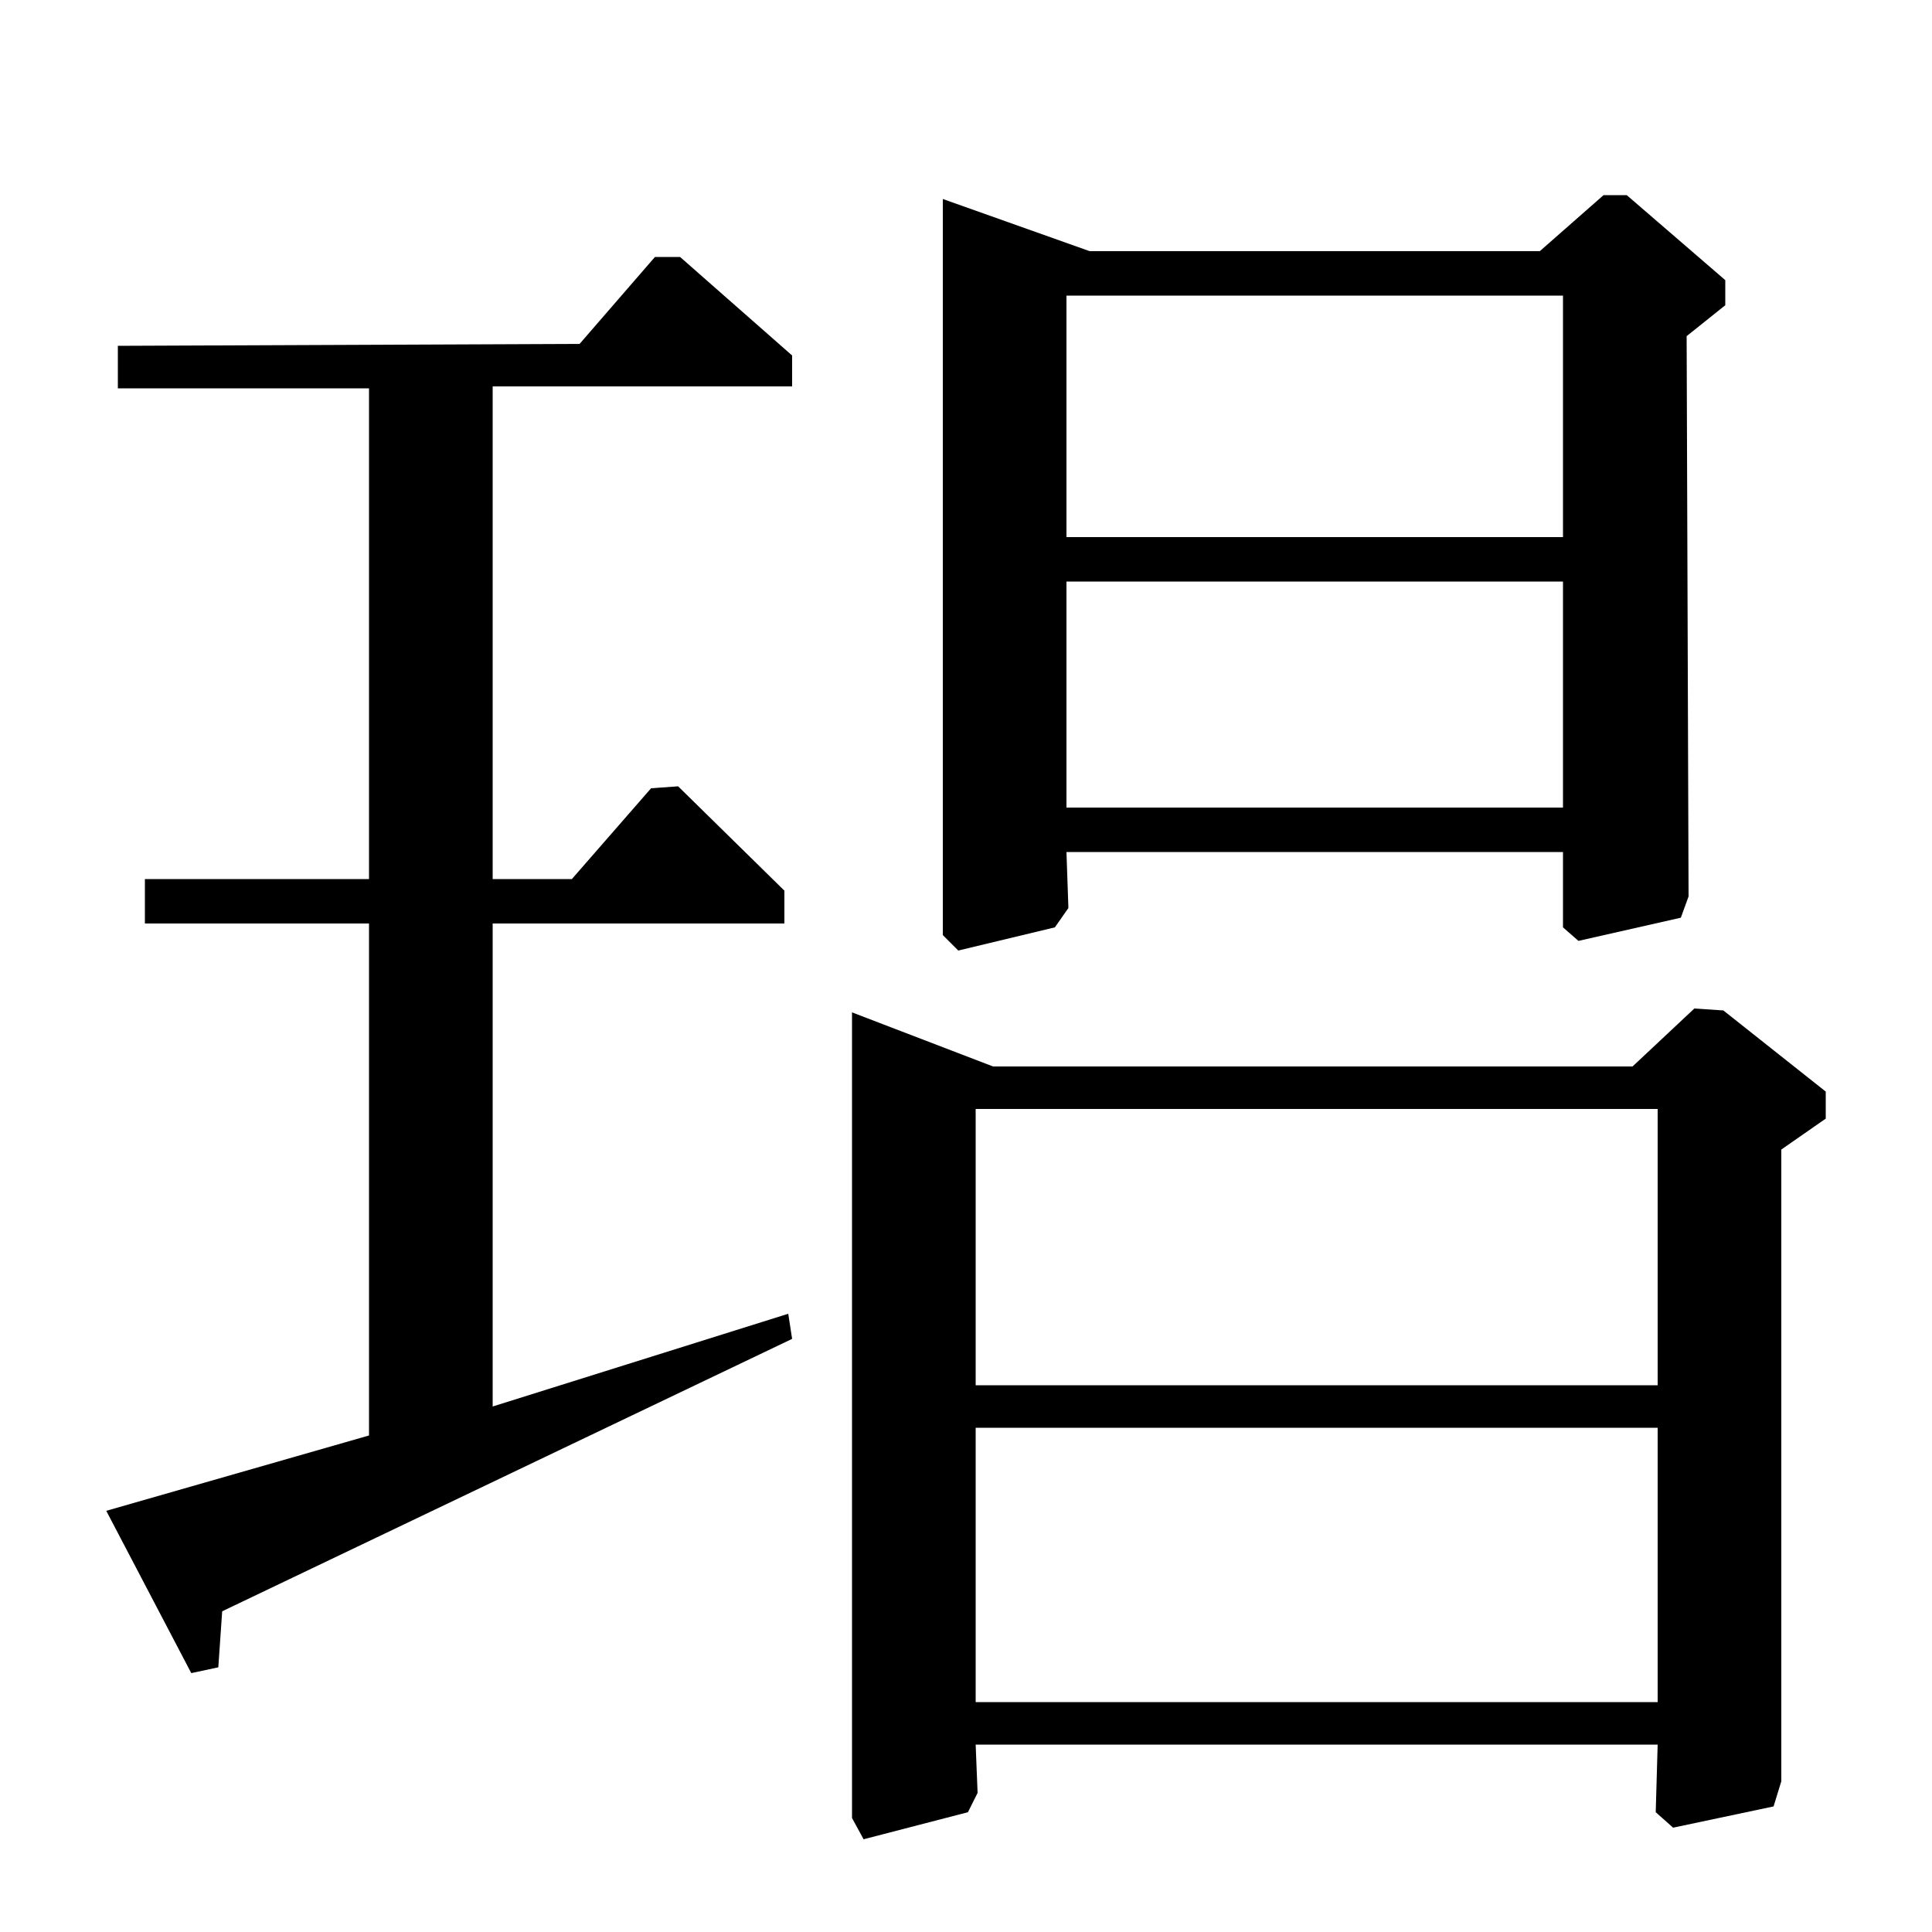 <?xml version="1.0" standalone="no"?>
<!DOCTYPE svg PUBLIC "-//W3C//DTD SVG 1.1//EN" "http://www.w3.org/Graphics/SVG/1.1/DTD/svg11.dtd" >
<svg xmlns="http://www.w3.org/2000/svg" xmlns:xlink="http://www.w3.org/1999/xlink" version="1.1" viewBox="0 -140 1000 1000">
  <g transform="matrix(1 0 0 -1 0 860)">
   <path fill="currentColor"
d="M514 448h331l32 30l15 -1l53 -42v-14l-23 -16v-327l-4 -13l-52 -11l-9 8l1 35h-353l1 -25l-5 -10l-54 -14l-6 11v417zM858 426h-353v-143h353v143zM858 261h-353v-142h353v142zM564 870h233l33 29h12l51 -44v-13l-20 -16l1 -290l-4 -11l-53 -12l-8 7v39h-257l1 -29
l-7 -10l-50 -12l-8 8v381zM809 847h-257v-125h257v125zM809 699h-257v-117h257v117zM300 822l39 45h13l58 -51v-16h-155v-255h41l41 47l14 1l55 -54v-17h-151v-250l153 48l2 -13l-295 -141l-2 -29l-14 -3l-44 84l136 39v265h-116v23h116v254h-130v22z" />
  </g>

</svg>
